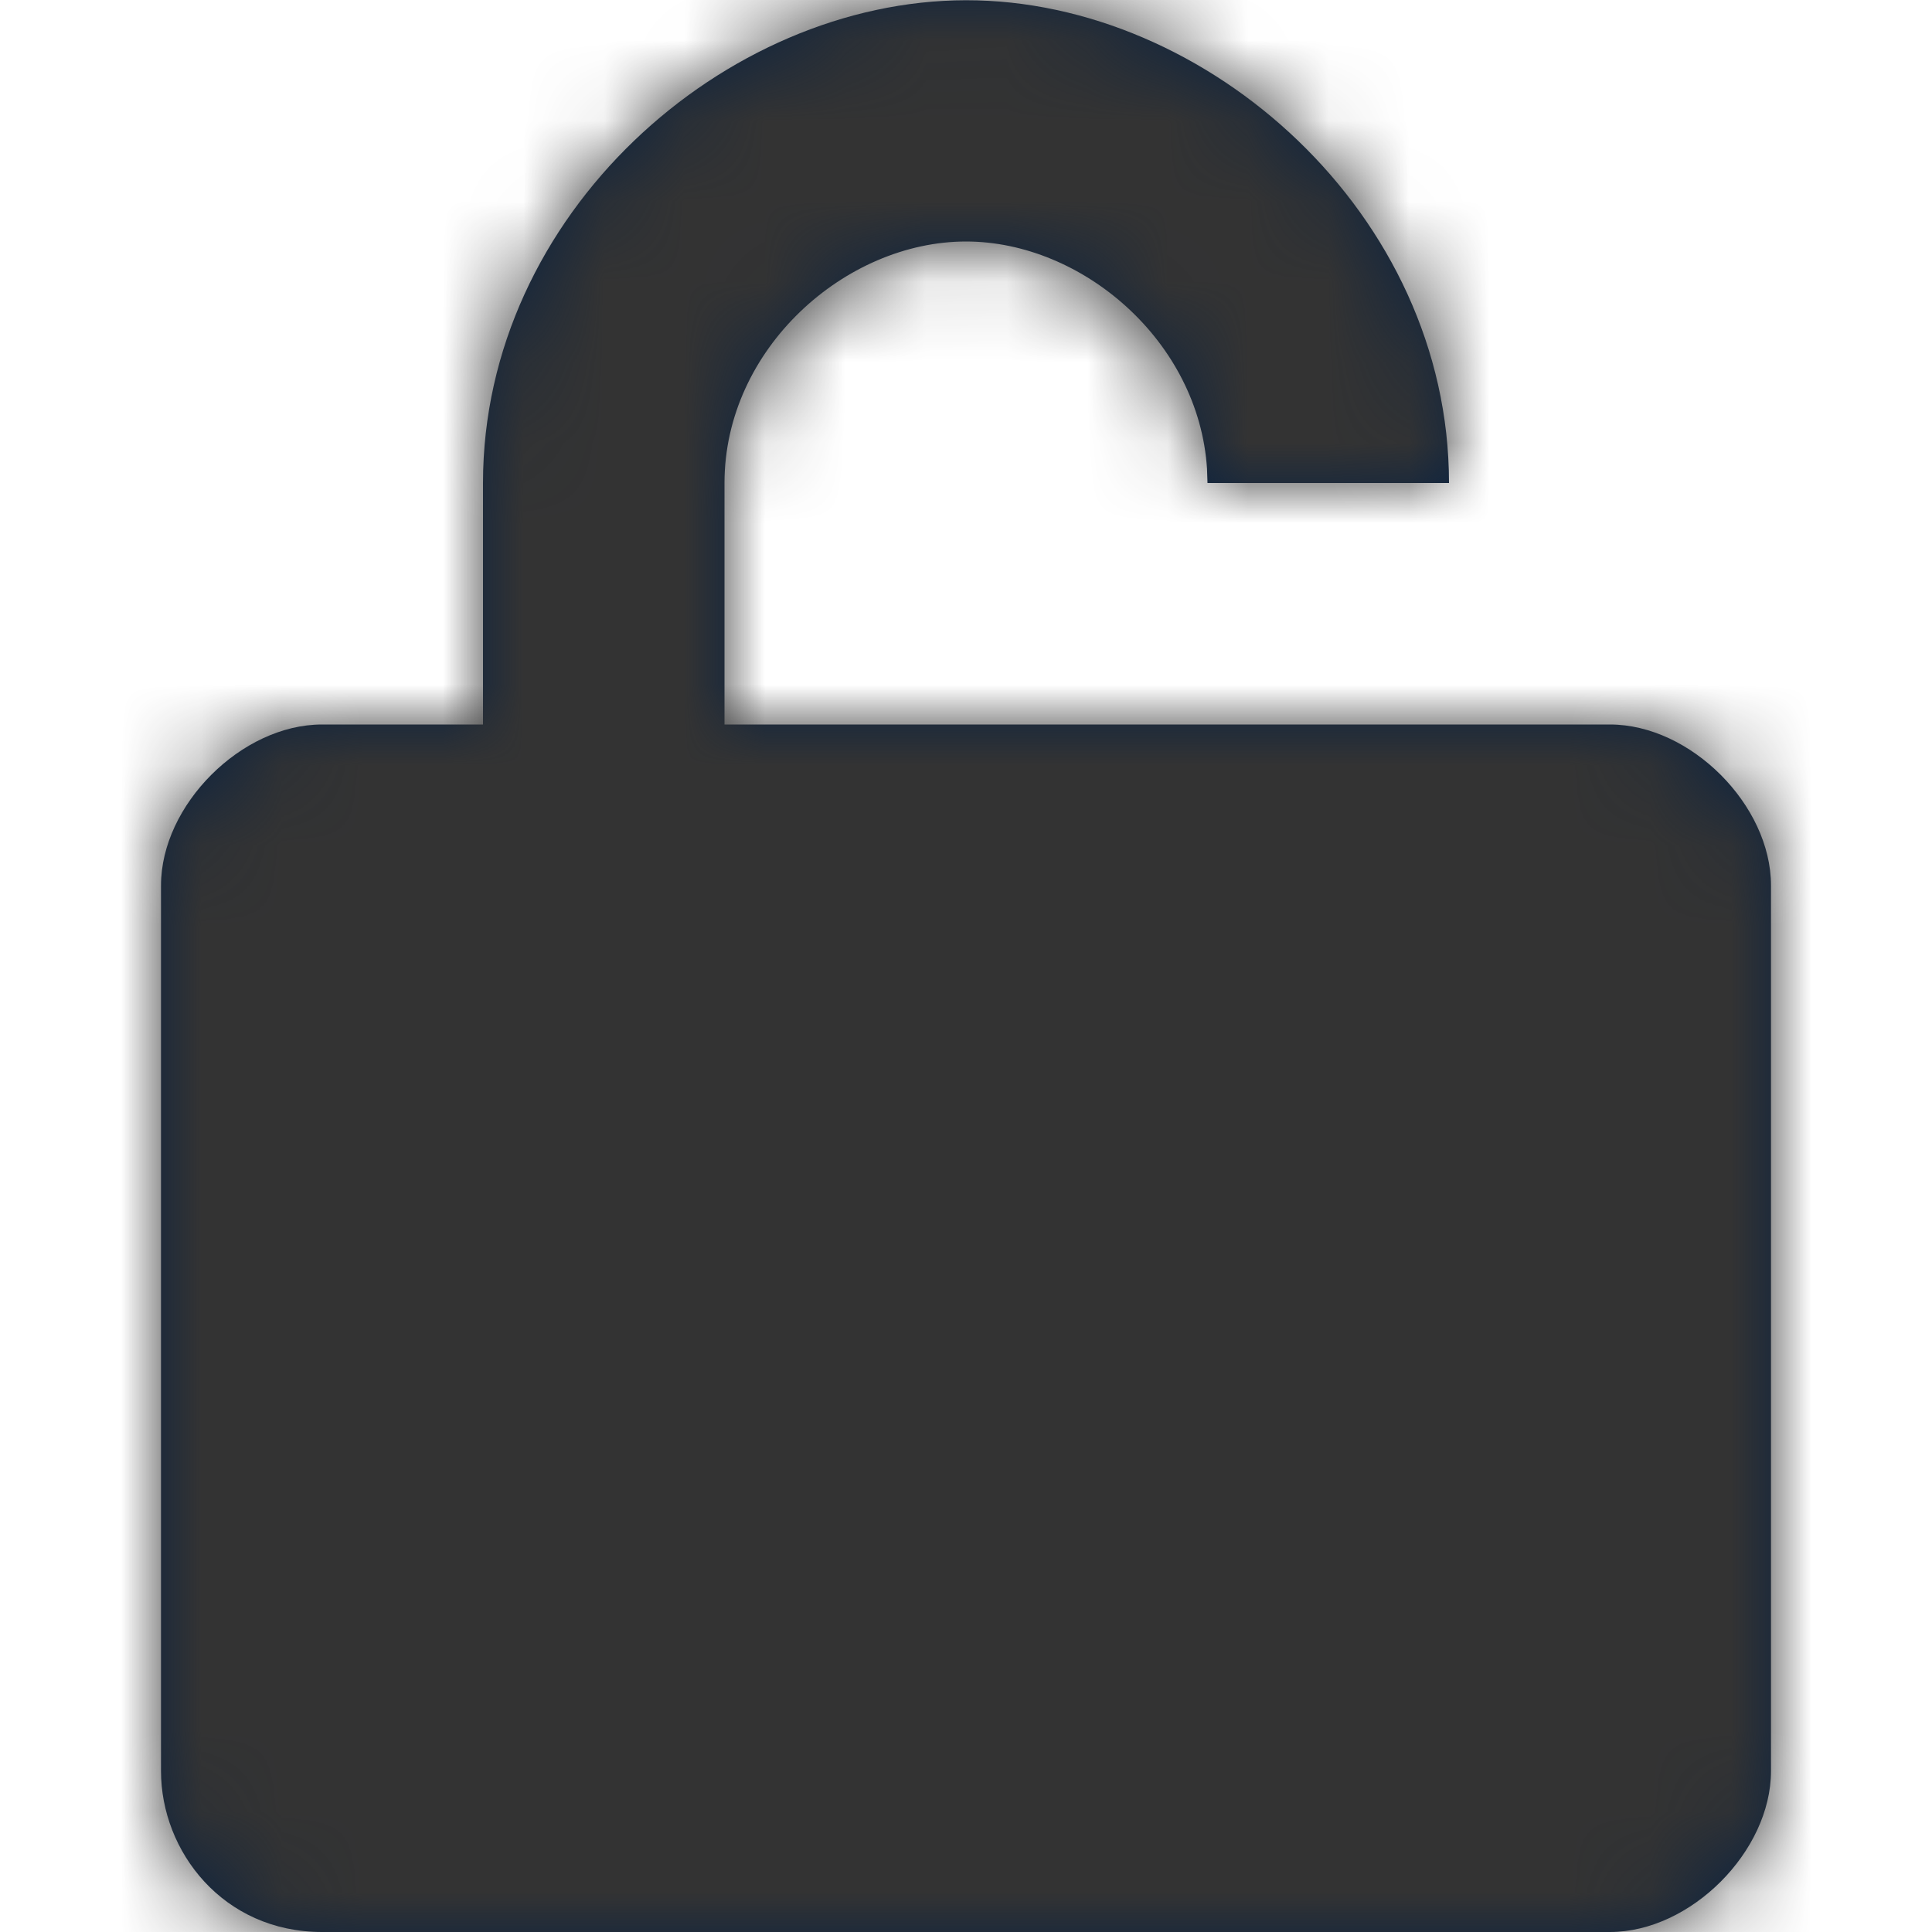 <?xml version="1.0" encoding="UTF-8"?>
<svg width="24px" height="24px" viewBox="0 0 24 24" version="1.1" xmlns="http://www.w3.org/2000/svg" xmlns:xlink="http://www.w3.org/1999/xlink">
    <title>Icons/24px/Digital/Lock/Unlocked</title>
    <defs>
        <path d="M18,9 C19,9 20,10 20,11 L20,22 L20,22 C20,23 19,24 18,24 L2,24 L2,24 C0.772,24 0,23 0,22 L0,11 L0,11 C0,10 1,9 2,9 L4,9 L4,9 L4,6 C4,2.66 7,0.006 10,0.003 C13,1.49755642e-13 16,2.66 16,6 L13,6 L12.994,5.823 C12.893,4.24 11.446,3 10,3 C8.5,3 7,4.333 7,6 L7,6 L7,9 L18,9 L18,9 Z" id="path-1"></path>
    </defs>
    <g id="Icons/24px/Digital/Lock/Unlocked" stroke="none" stroke-width="1" fill="none" fill-rule="evenodd">
        <g id="Icon" transform="translate(2, 0)">
            <mask id="mask-2" fill="white">
                <use xlink:href="#path-1"></use>
            </mask>
            <use id="Mask" fill="#0C2340" fill-rule="nonzero" xlink:href="#path-1"></use>
            <g id="Group" mask="url(#mask-2)">
                <g transform="translate(-2, 0)" id="Color/Grayscale/80%">
                    <rect id="Rectangle" fill="#333333" x="0" y="0" width="24" height="24"></rect>
                </g>
            </g>
        </g>
    </g>
</svg>